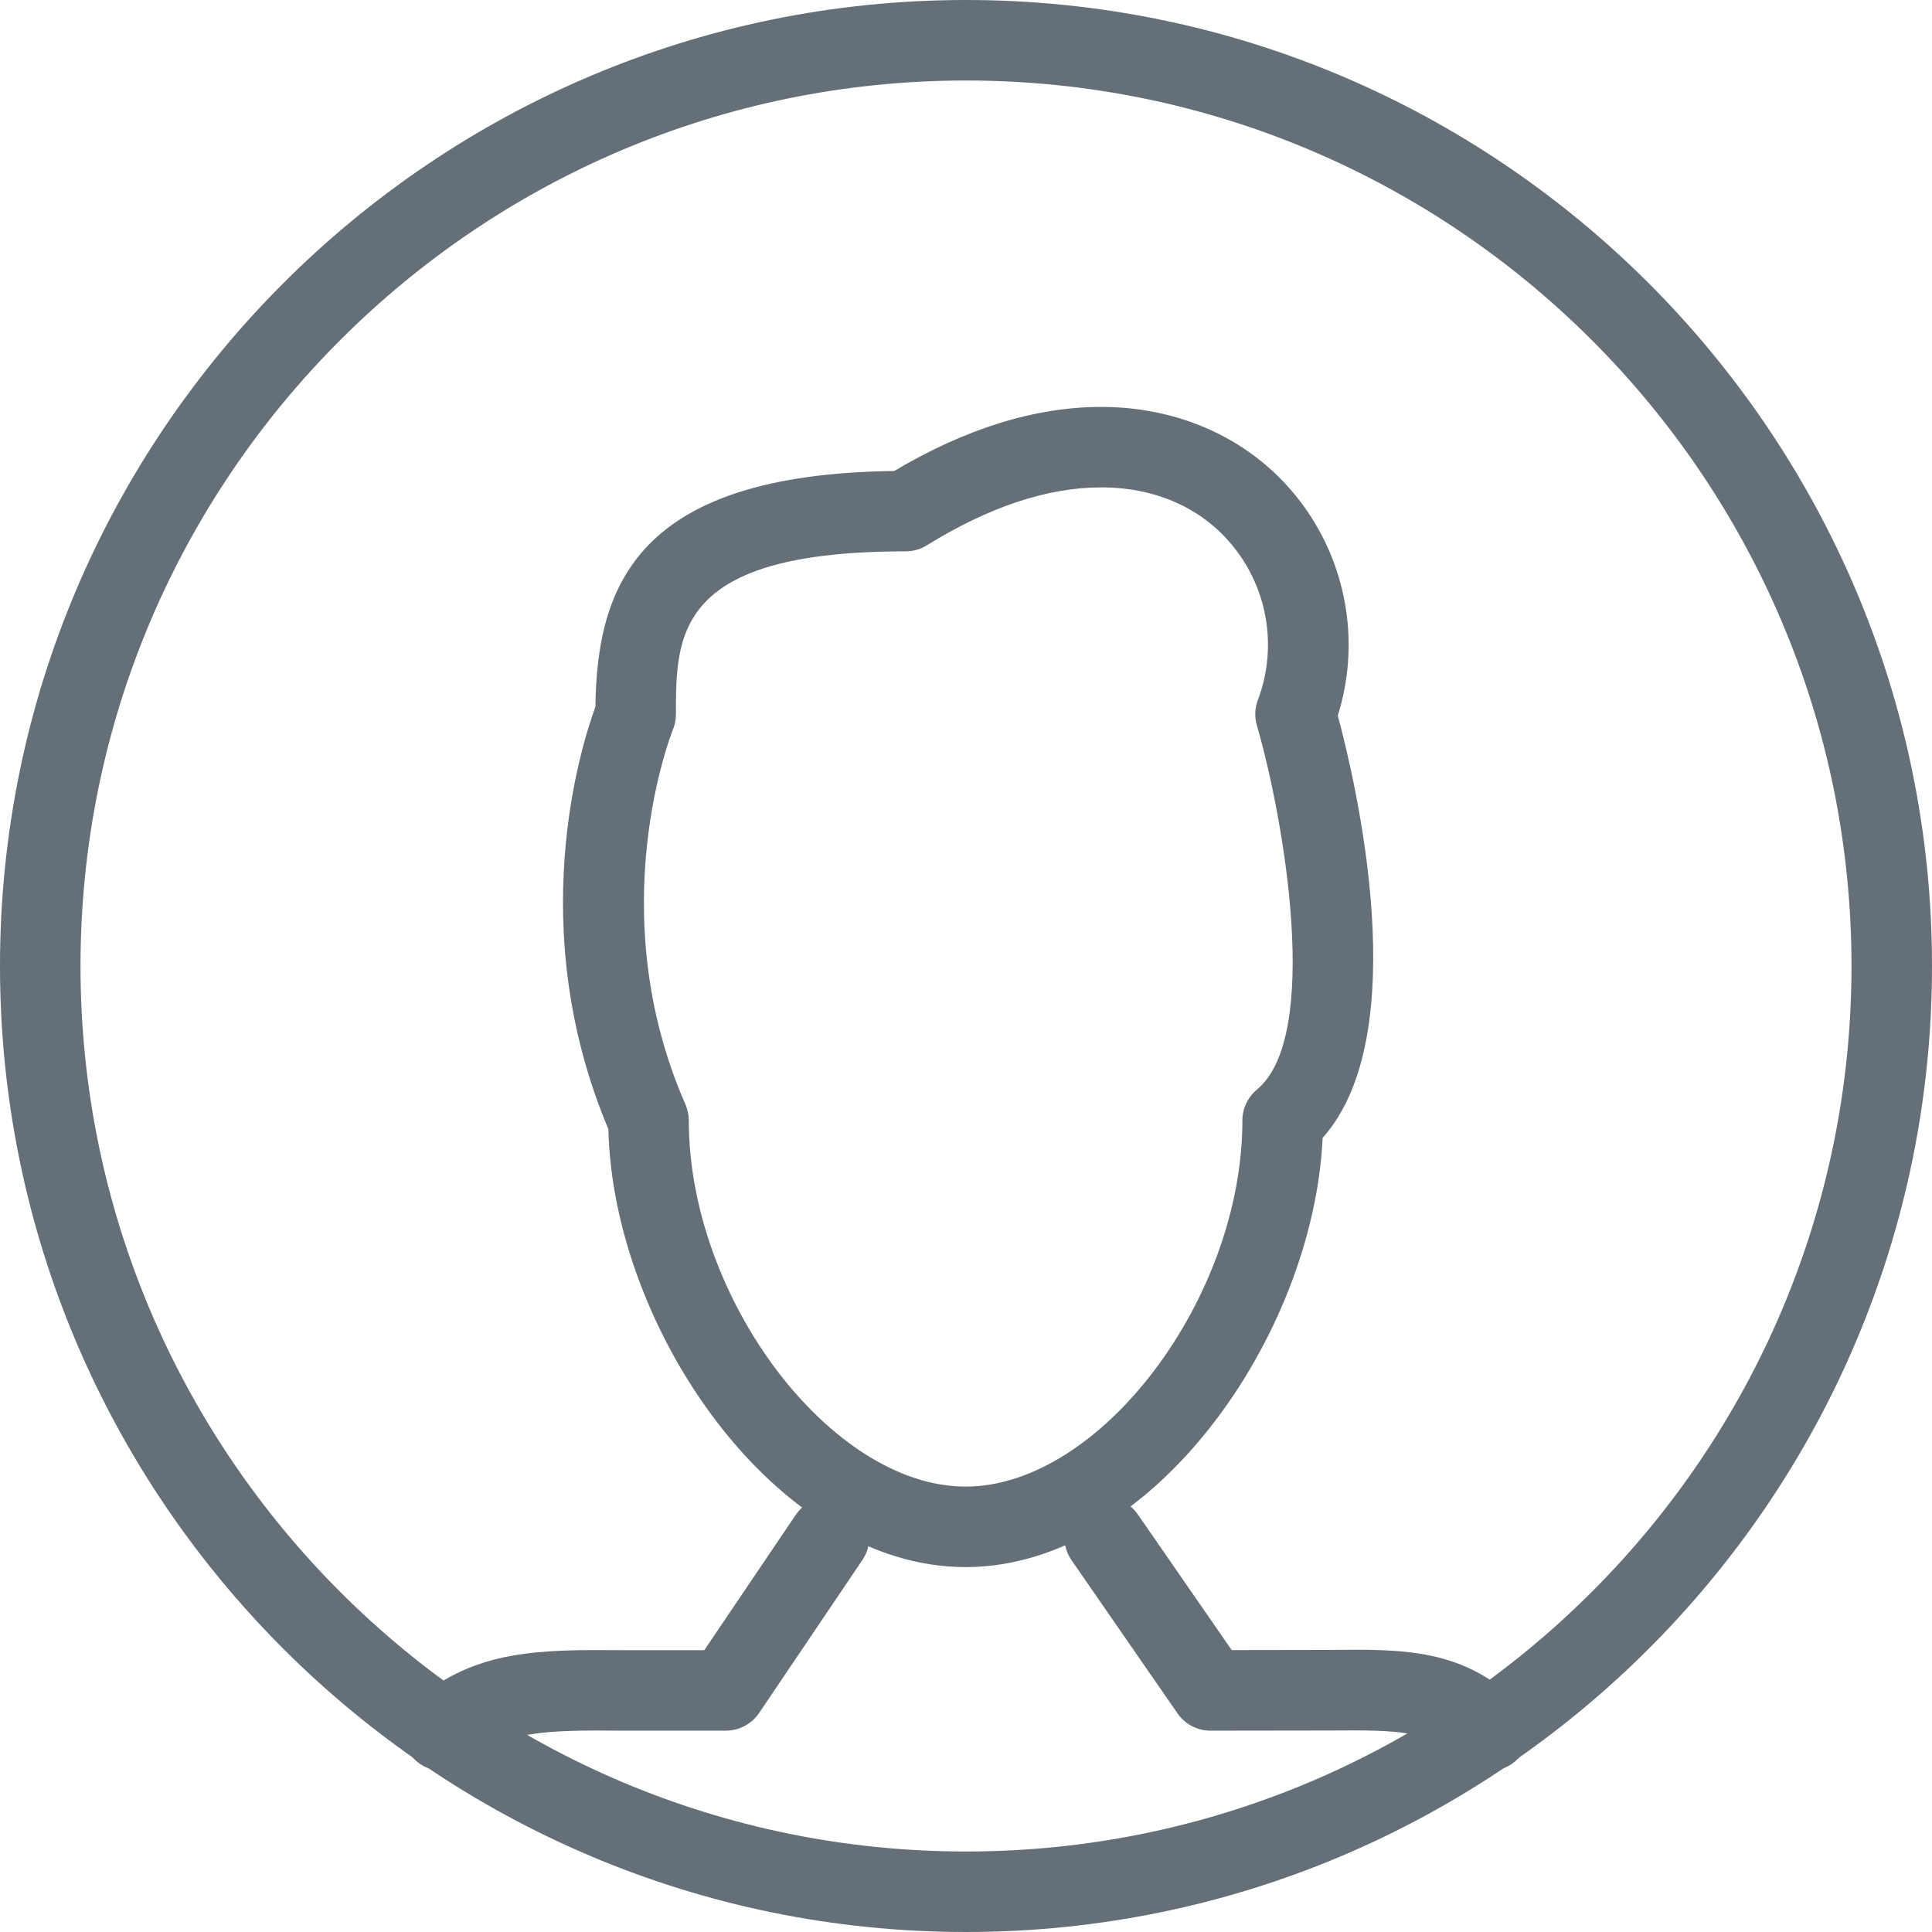 <?xml version="1.0" encoding="utf-8"?>
<!-- Generator: Adobe Illustrator 16.0.0, SVG Export Plug-In . SVG Version: 6.00 Build 0)  -->
<!DOCTYPE svg PUBLIC "-//W3C//DTD SVG 1.1//EN" "http://www.w3.org/Graphics/SVG/1.1/DTD/svg11.dtd">
<svg version="1.1" id="Слой_1" xmlns="http://www.w3.org/2000/svg" xmlns:xlink="http://www.w3.org/1999/xlink" x="0px" y="0px"
	 width="48px" height="48px" viewBox="0 0 48 48" enable-background="new 0 0 48 48" xml:space="preserve">
<g>
	<g>
		<path fill="#656F77" d="M11,43.998c-0.283,0-0.561-0.119-0.76-0.35c-0.359-0.42-0.311-1.051,0.107-1.41
			c1.459-1.248,3.055-1.256,5.098-1.24h2.053l2.273-3.363c0.309-0.457,0.93-0.578,1.389-0.269c0.457,0.309,0.578,0.931,0.268,1.388
			l-2.568,3.805c-0.188,0.274-0.496,0.439-0.828,0.439h-2.588c-1.951-0.021-2.938,0.027-3.793,0.76
			C11.461,43.919,11.23,43.998,11,43.998z"/>
		<path fill="#656F77" d="M36.999,43.998c-0.25,0-0.498-0.092-0.691-0.275c-0.754-0.722-1.5-0.744-3.268-0.729l-2.965,0.004
			c-0.328,0-0.635-0.161-0.822-0.432l-2.631-3.803c-0.314-0.455-0.201-1.078,0.254-1.393c0.453-0.314,1.078-0.201,1.391,0.253
			l2.334,3.373l2.424-0.004c1.842-0.021,3.293-0.03,4.666,1.28c0.398,0.382,0.412,1.015,0.031,1.414
			C37.524,43.895,37.262,43.998,36.999,43.998z"/>
		<path fill="#656F77" d="M23.99,38.934c-4.713,0-8.762-5.93-8.875-10.881c-2.105-4.993-0.686-9.5-0.322-10.493
			c0.039-3.024,1.041-5.78,7.424-5.858c1.777-1.057,3.506-1.592,5.143-1.592c2.115,0,3.977,0.937,5.104,2.568
			c1.033,1.496,1.314,3.38,0.773,5.102c0.438,1.627,1.932,7.905-0.377,10.491C32.633,33.178,28.635,38.934,23.99,38.934z
			 M27.36,12.109c-1.334,0-2.791,0.484-4.333,1.439c-0.158,0.099-0.342,0.15-0.527,0.15c-5.707,0-5.707,2.059-5.707,4.049
			c0,0.132-0.025,0.263-0.076,0.385c-0.018,0.042-1.799,4.497,0.312,9.306c0.055,0.127,0.084,0.264,0.084,0.401
			c0,4.419,3.535,9.095,6.877,9.095c3.342,0,6.877-4.676,6.877-9.095c0-0.298,0.133-0.58,0.363-0.771
			c1.594-1.319,0.686-6.662-0.002-9.043c-0.062-0.208-0.053-0.43,0.023-0.633c0.451-1.191,0.289-2.529-0.436-3.58
			C30.057,12.715,28.831,12.109,27.36,12.109z"/>
	</g>
	<path fill="#656F77" d="M24,48C10.766,48,0,37.232,0,24C0,10.767,10.766,0,24,0c13.234,0,24,10.767,24,24
		C48,37.232,37.235,48,24,48z M24,2C11.869,2,2,11.869,2,24s9.869,22,22,22c12.131,0,22-9.869,22-22S36.131,2,24,2z"/>
</g>
</svg>
